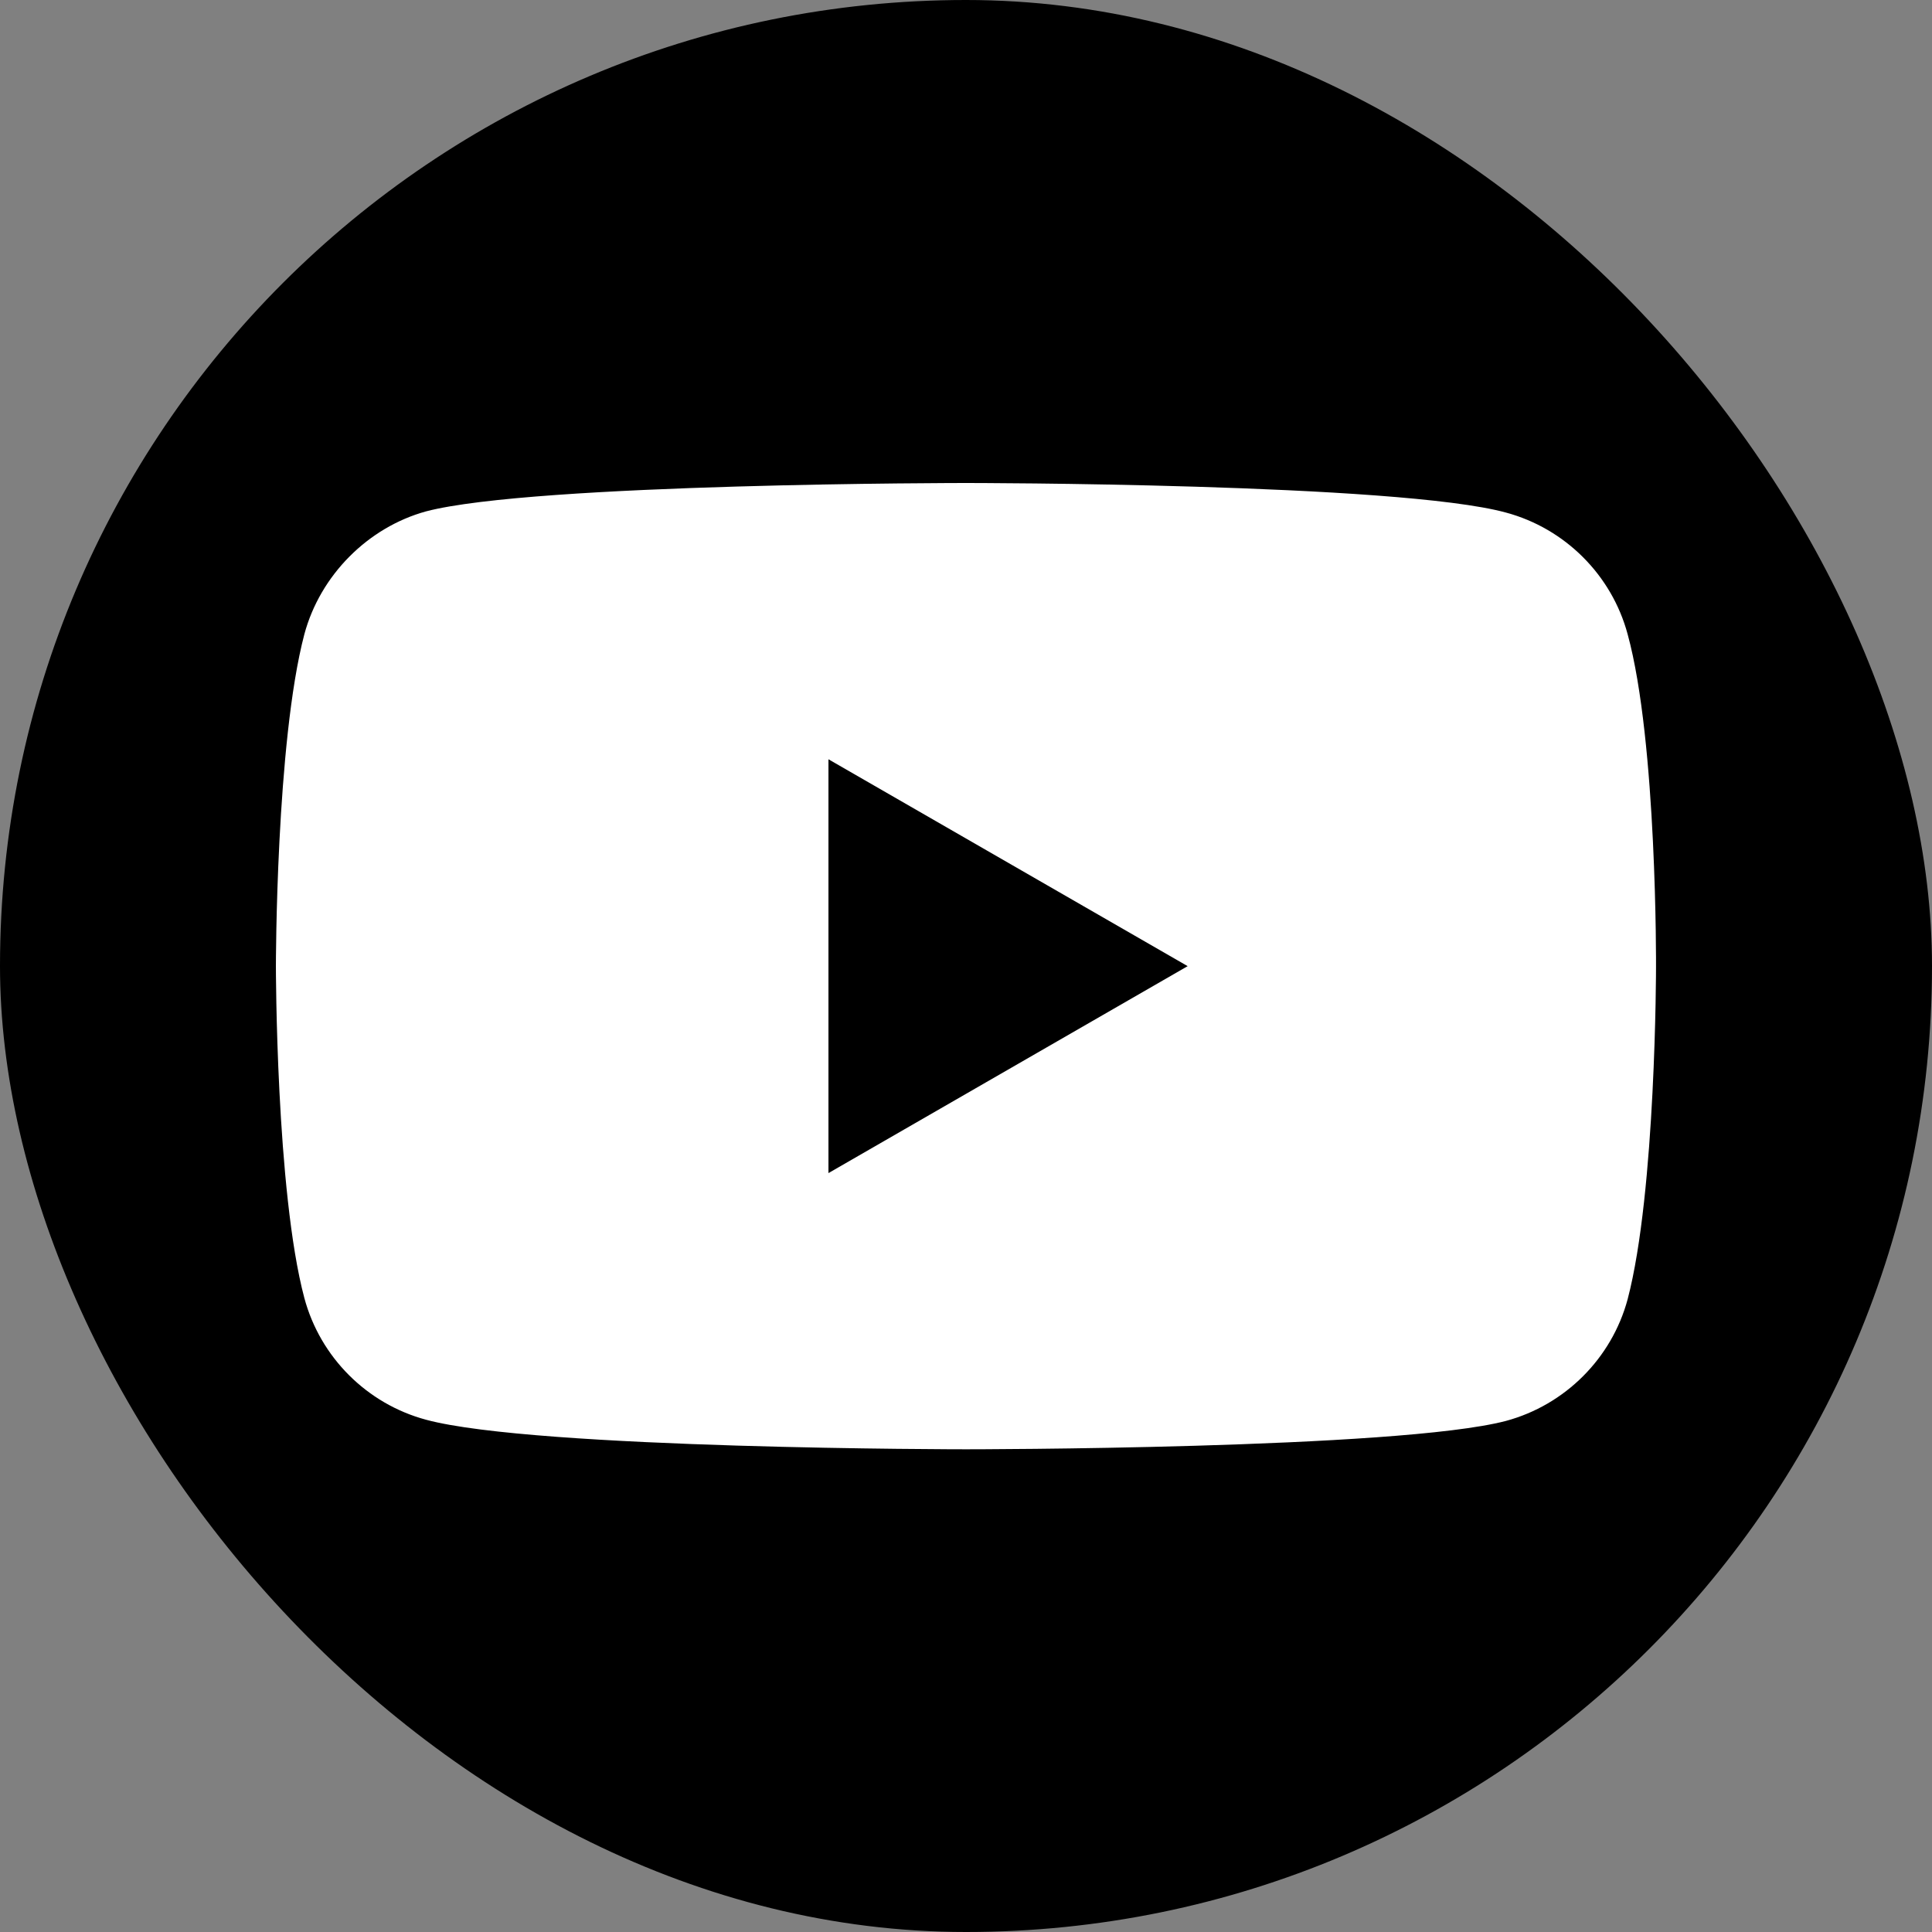 <svg width="26" height="26" viewBox="0 0 26 26" fill="none" xmlns="http://www.w3.org/2000/svg">
<rect x="0" y="0" width="26" height="26" fill="#808080" stroke="none"/>
<rect width="26" height="26" rx="13" fill="black"/>
<path d="M21.904 8.535C21.69 7.739 21.062 7.112 20.267 6.898C18.814 6.5 13 6.5 13 6.5C13 6.5 7.186 6.5 5.733 6.882C4.953 7.097 4.31 7.739 4.096 8.535C3.713 9.988 3.713 13.002 3.713 13.002C3.713 13.002 3.713 16.031 4.096 17.469C4.31 18.265 4.937 18.892 5.733 19.106C7.202 19.504 13 19.504 13 19.504C13 19.504 18.814 19.504 20.267 19.122C21.062 18.907 21.69 18.28 21.904 17.485C22.286 16.031 22.286 13.017 22.286 13.017C22.286 13.017 22.302 9.988 21.904 8.535Z" fill="white"/>
<path d="M11.149 15.787L15.983 13.002L11.149 10.218V15.787Z" fill="black"/>
</svg>
